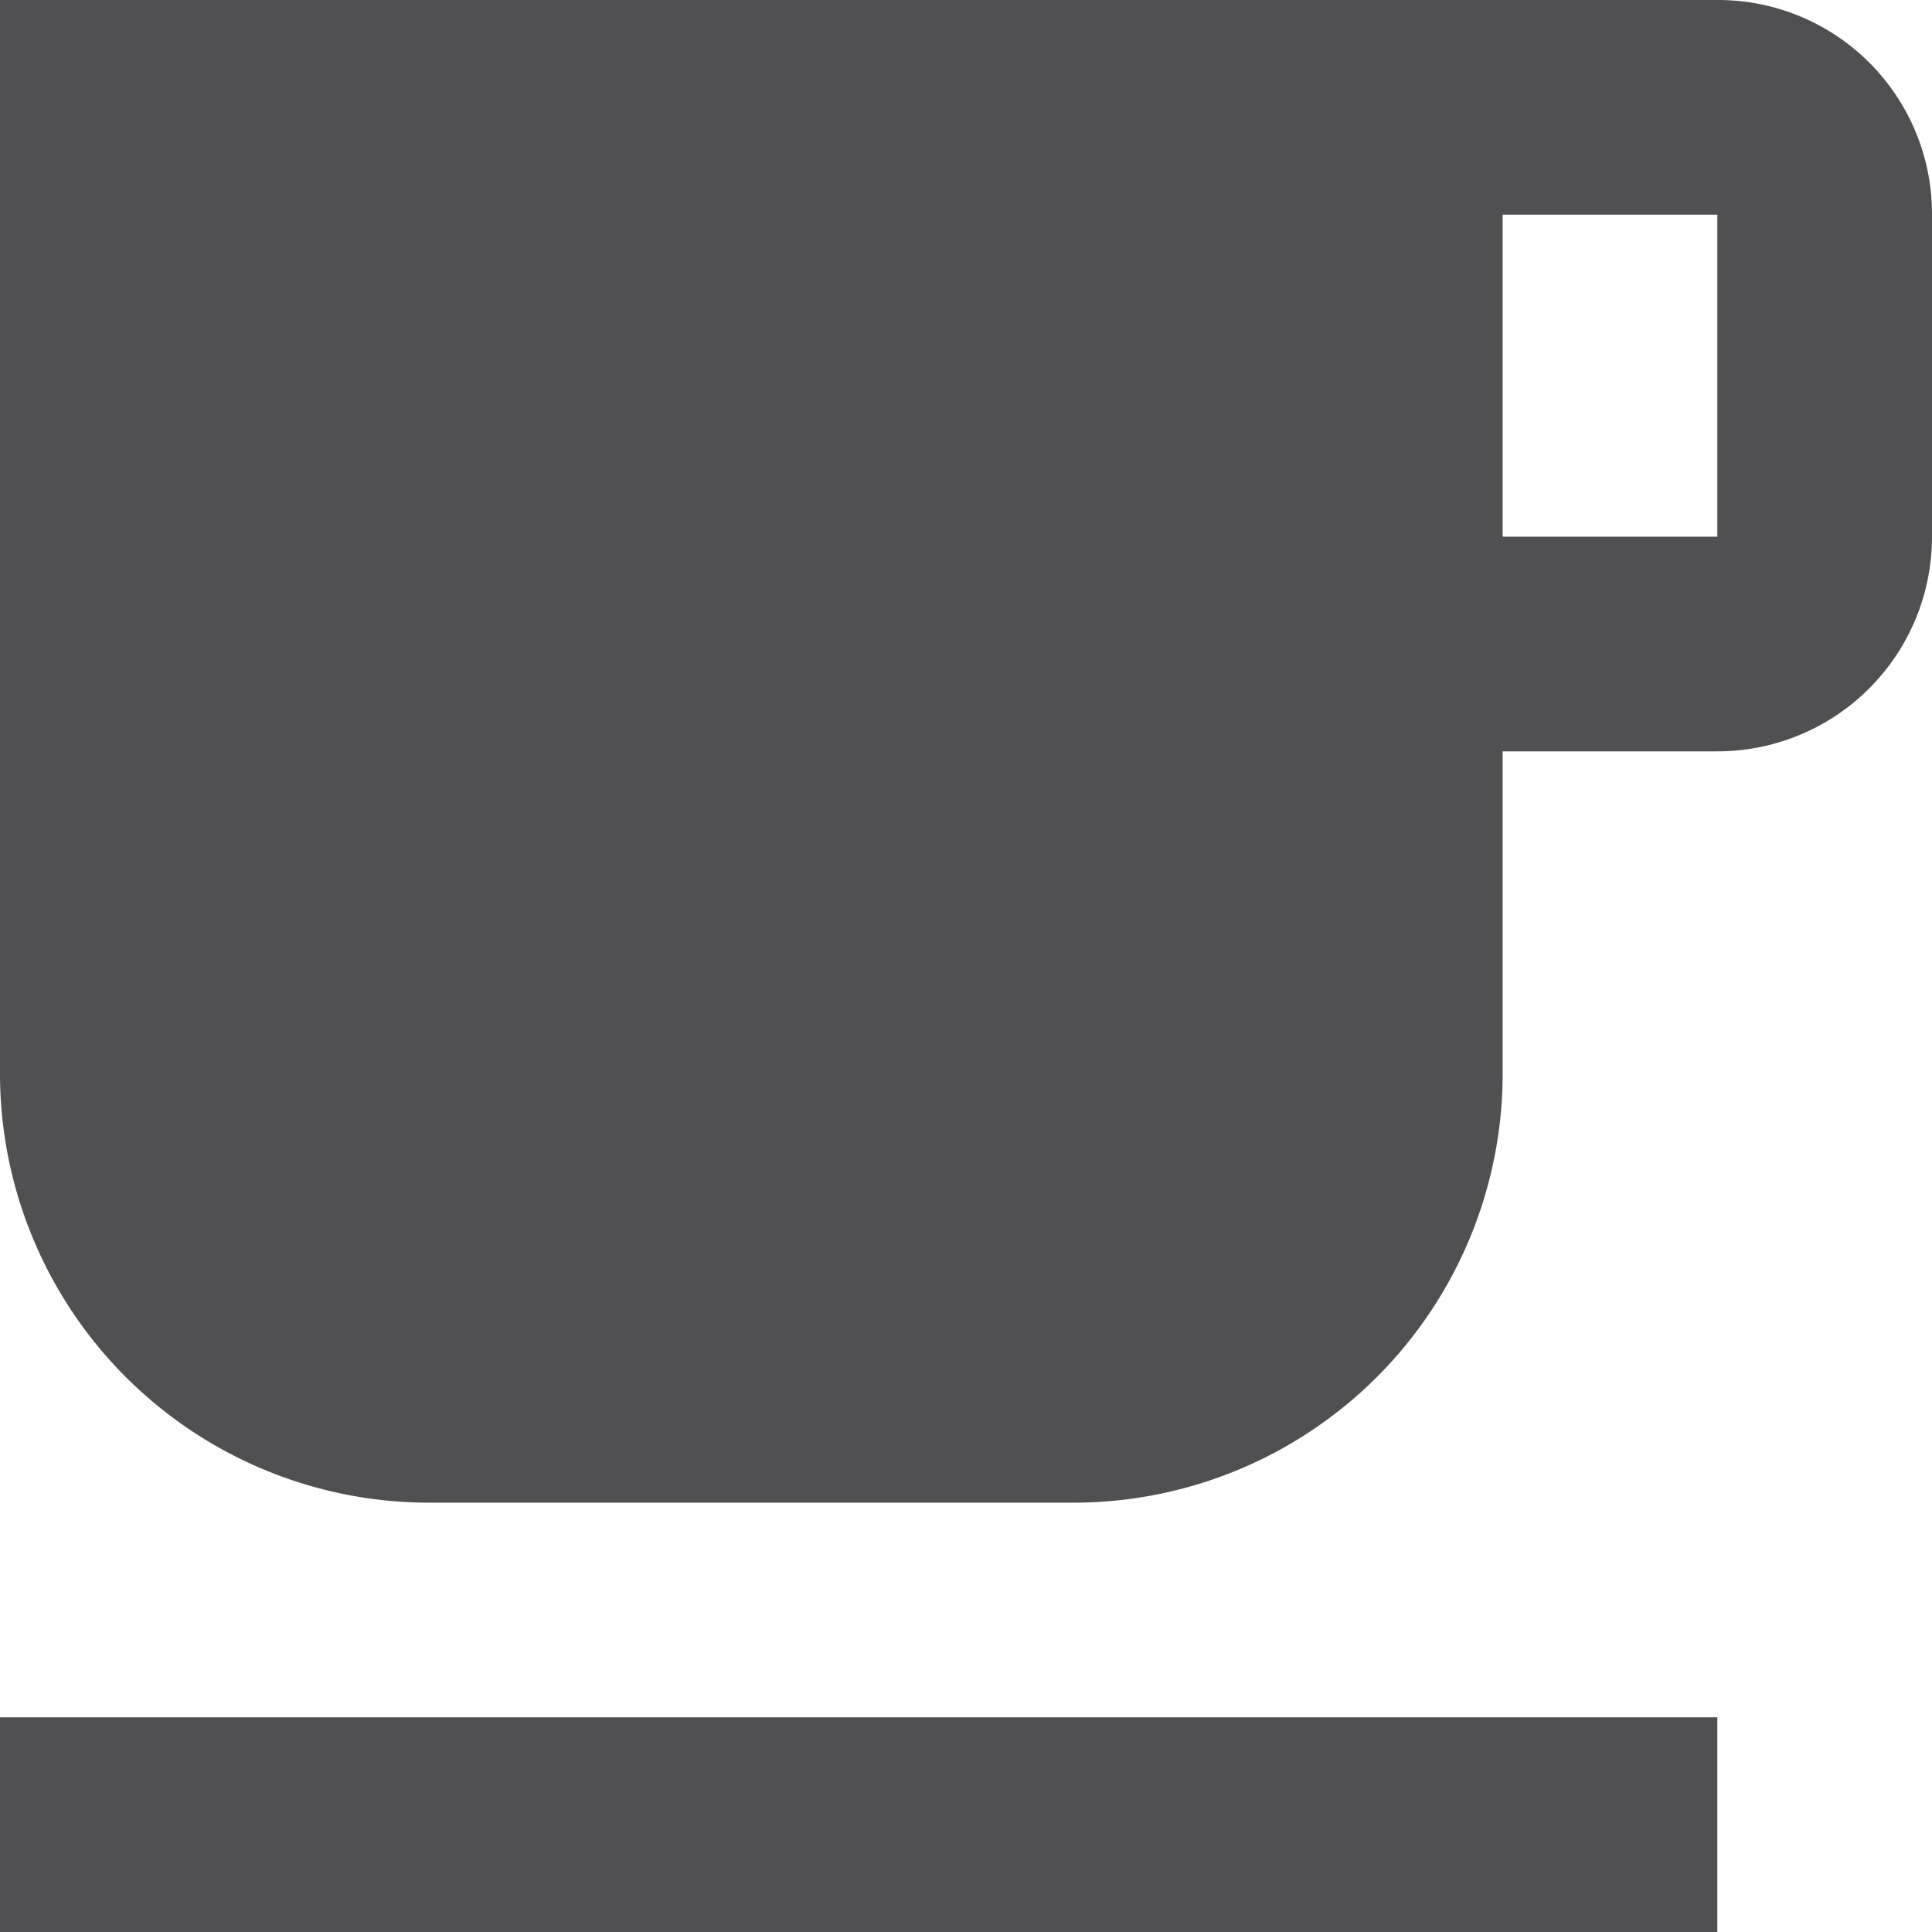 <svg xmlns="http://www.w3.org/2000/svg" width="138.925" height="138.925" viewBox="0 0 138.925 138.925">
  <path id="Icon_material-free-breakfast" data-name="Icon material-free-breakfast" d="M129.489,4.5H6V81.681a30.864,30.864,0,0,0,30.872,30.872H83.181a30.864,30.864,0,0,0,30.872-30.872V58.527h15.436A15.432,15.432,0,0,0,144.925,43.09V19.936A15.383,15.383,0,0,0,129.489,4.5Zm0,38.59H114.053V19.936h15.436ZM6,127.989H129.489v15.436H6Z" transform="translate(-6 -4.5)" fill="#504f52"/>
</svg>
